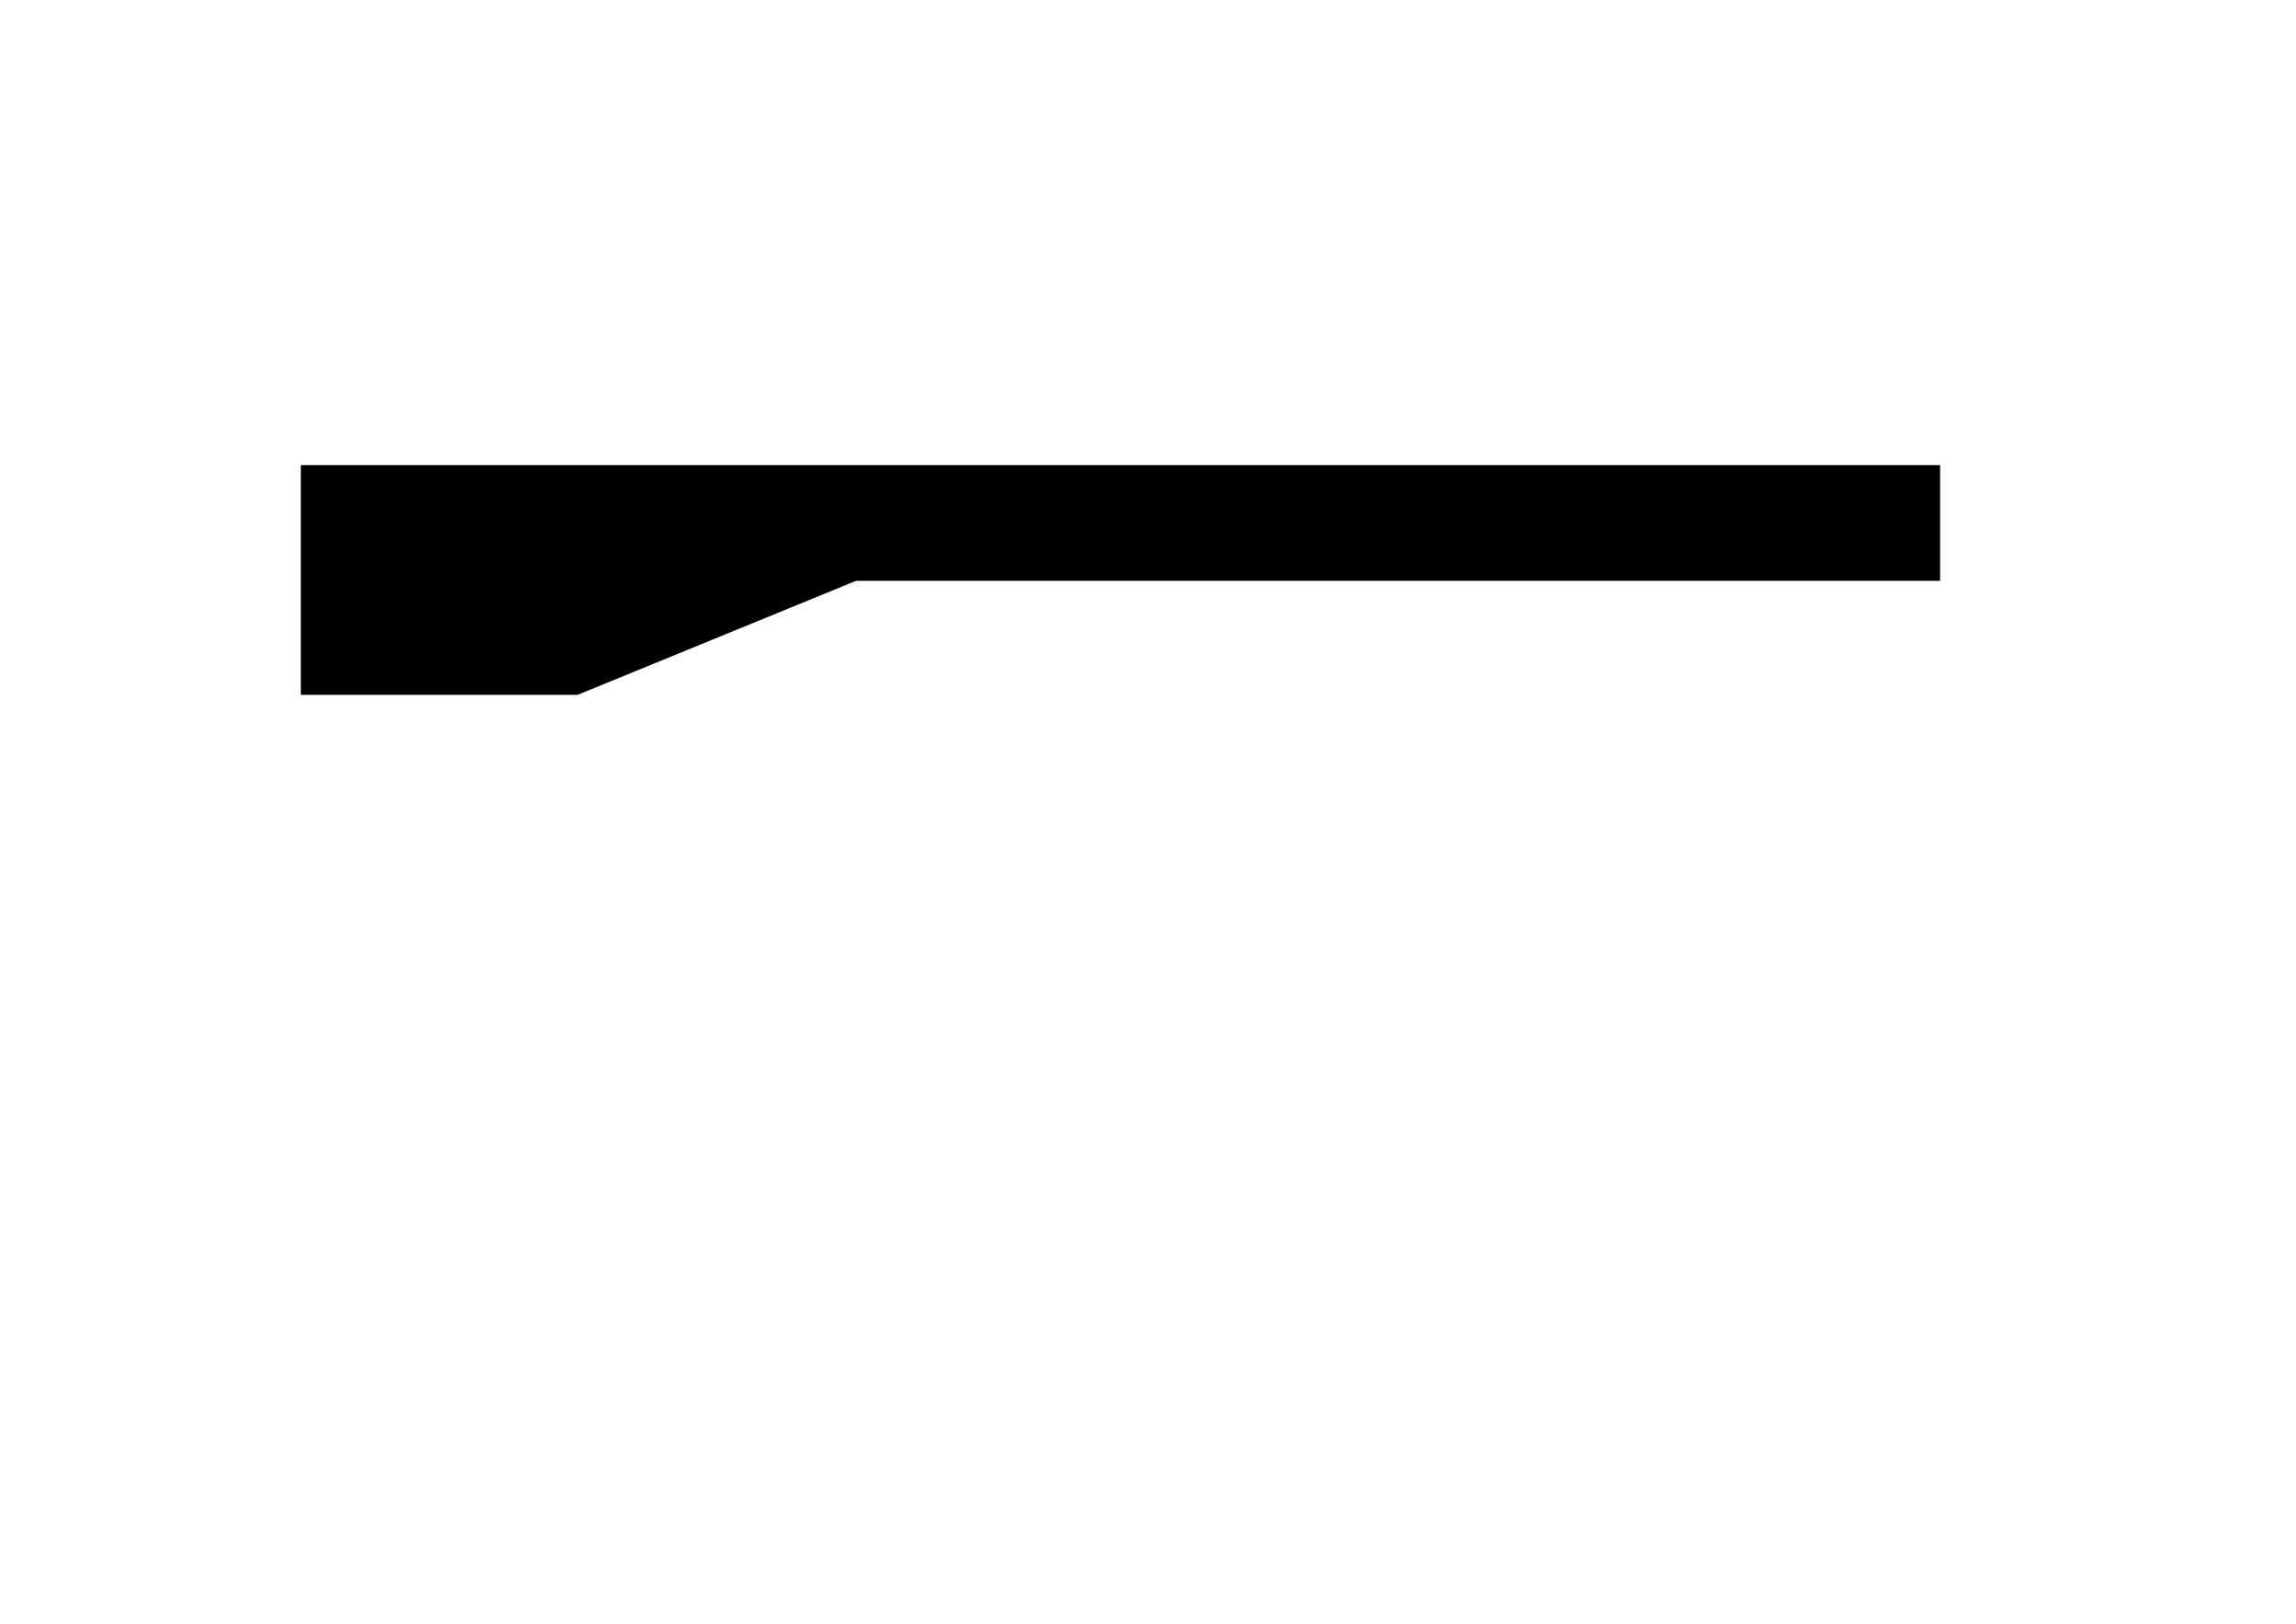 <?xml version="1.0" encoding="utf-8"?>
<!-- Generator: Adobe Illustrator 14.0.0, SVG Export Plug-In . SVG Version: 6.00 Build 43363)  -->
<!DOCTYPE svg PUBLIC "-//W3C//DTD SVG 1.1//EN" "http://www.w3.org/Graphics/SVG/1.1/DTD/svg11.dtd">
<svg version="1.1" id="レイヤー_1" xmlns="http://www.w3.org/2000/svg" xmlns:xlink="http://www.w3.org/1999/xlink" x="0px"
	 y="0px" width="1190.55px" height="841.89px" viewBox="0 0 1190.55 841.89" enable-background="new 0 0 1190.55 841.89"
	 xml:space="preserve">
<polygon points="156,241.128 156,360.229 299.523,360.229 443.902,301.128 1006,301.128 1006,241.128 "/>
</svg>
